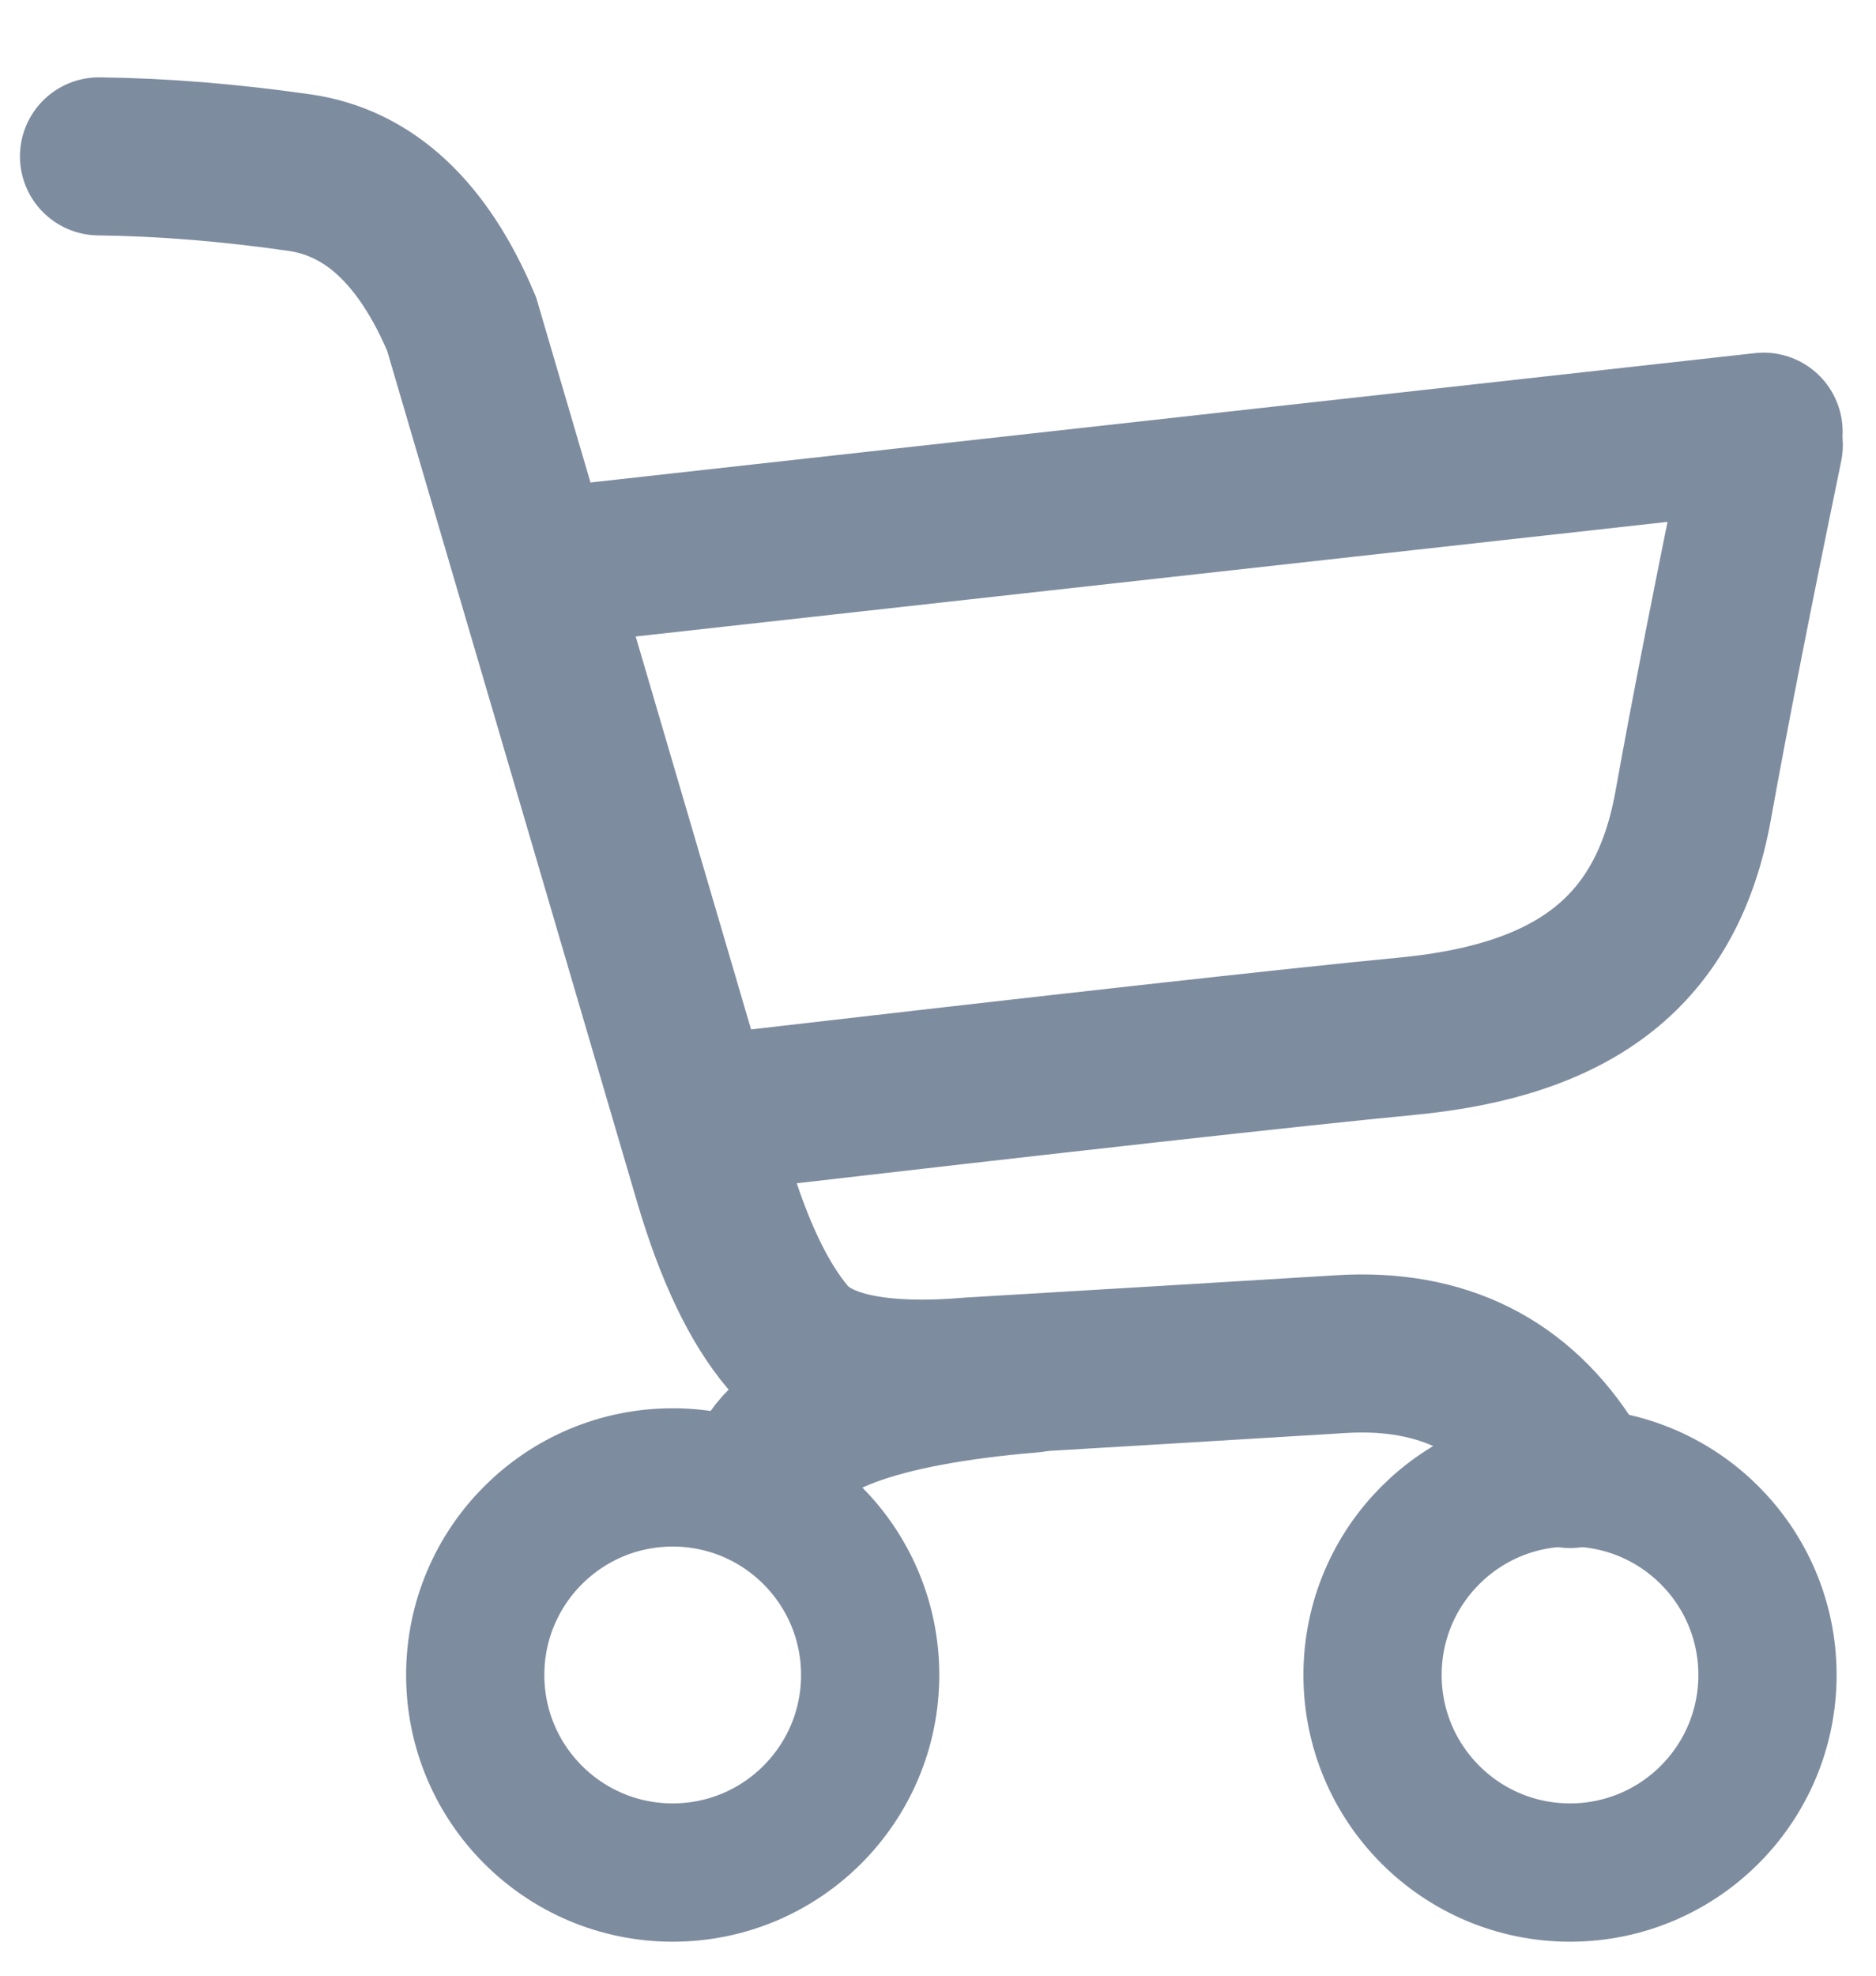 <?xml version="1.0" encoding="UTF-8"?>
<svg width="19px" height="20px" viewBox="0 0 19 20" version="1.1" xmlns="http://www.w3.org/2000/svg" xmlns:xlink="http://www.w3.org/1999/xlink">
    <!-- Generator: Sketch 49 (51002) - http://www.bohemiancoding.com/sketch -->
    <title>Cart icon grey</title>
    <desc>Created with Sketch.</desc>
    <defs></defs>
    <g id="Page-1" stroke="none" stroke-width="1" fill="none" fill-rule="evenodd">
        <g id="Mainpage" transform="translate(-1190, -117)" stroke="#7E8C9F">
            <g id="header" transform="translate(114, 28)">
                <g id="Корзина" transform="translate(1076, 88.76)">
                    <g id="Icons-/-Cart-icon-grey" transform="translate(0, 1)">
                        <g id="Cart-icon" transform="translate(0.372, 0.76)">
                            <circle id="Oval-7" stroke-width="1.4" cx="6.441" cy="15.436" r="2"></circle>
                            <circle id="Oval-7-Copy" stroke-width="1.4" cx="15.529" cy="15.436" r="2"></circle>
                            <path d="M15.529,13.351 C15.012,12.512 14.239,12.125 13.211,12.188 C12.183,12.251 10.936,12.326 9.47,12.413 C8.519,12.494 7.898,12.362 7.605,12.015 C7.313,11.669 7.062,11.144 6.853,10.44 L4.303,1.759 C3.915,0.84 3.368,0.33 2.665,0.228 C1.961,0.127 1.283,0.071 0.63,0.063" id="Path-7" stroke-width="1.6" stroke-linecap="round"></path>
                            <path d="M17.492,2.988 C17.188,4.457 16.949,5.674 16.775,6.641 C16.512,8.091 15.601,8.803 13.886,8.969 C12.742,9.079 10.395,9.34 6.844,9.751" id="Path-8" stroke-width="1.6" stroke-linecap="round"></path>
                            <path d="M17.49,2.85 L5.168,4.218" id="Path-10" stroke-width="1.6" stroke-linecap="round"></path>
                            <path d="M7.393,13.381 C7.602,12.849 8.496,12.517 10.075,12.385" id="Path-3" stroke-width="1.6" stroke-linecap="round"></path>
                        </g>
                    </g>
                </g>
            </g>
        </g>
    </g>
</svg>
